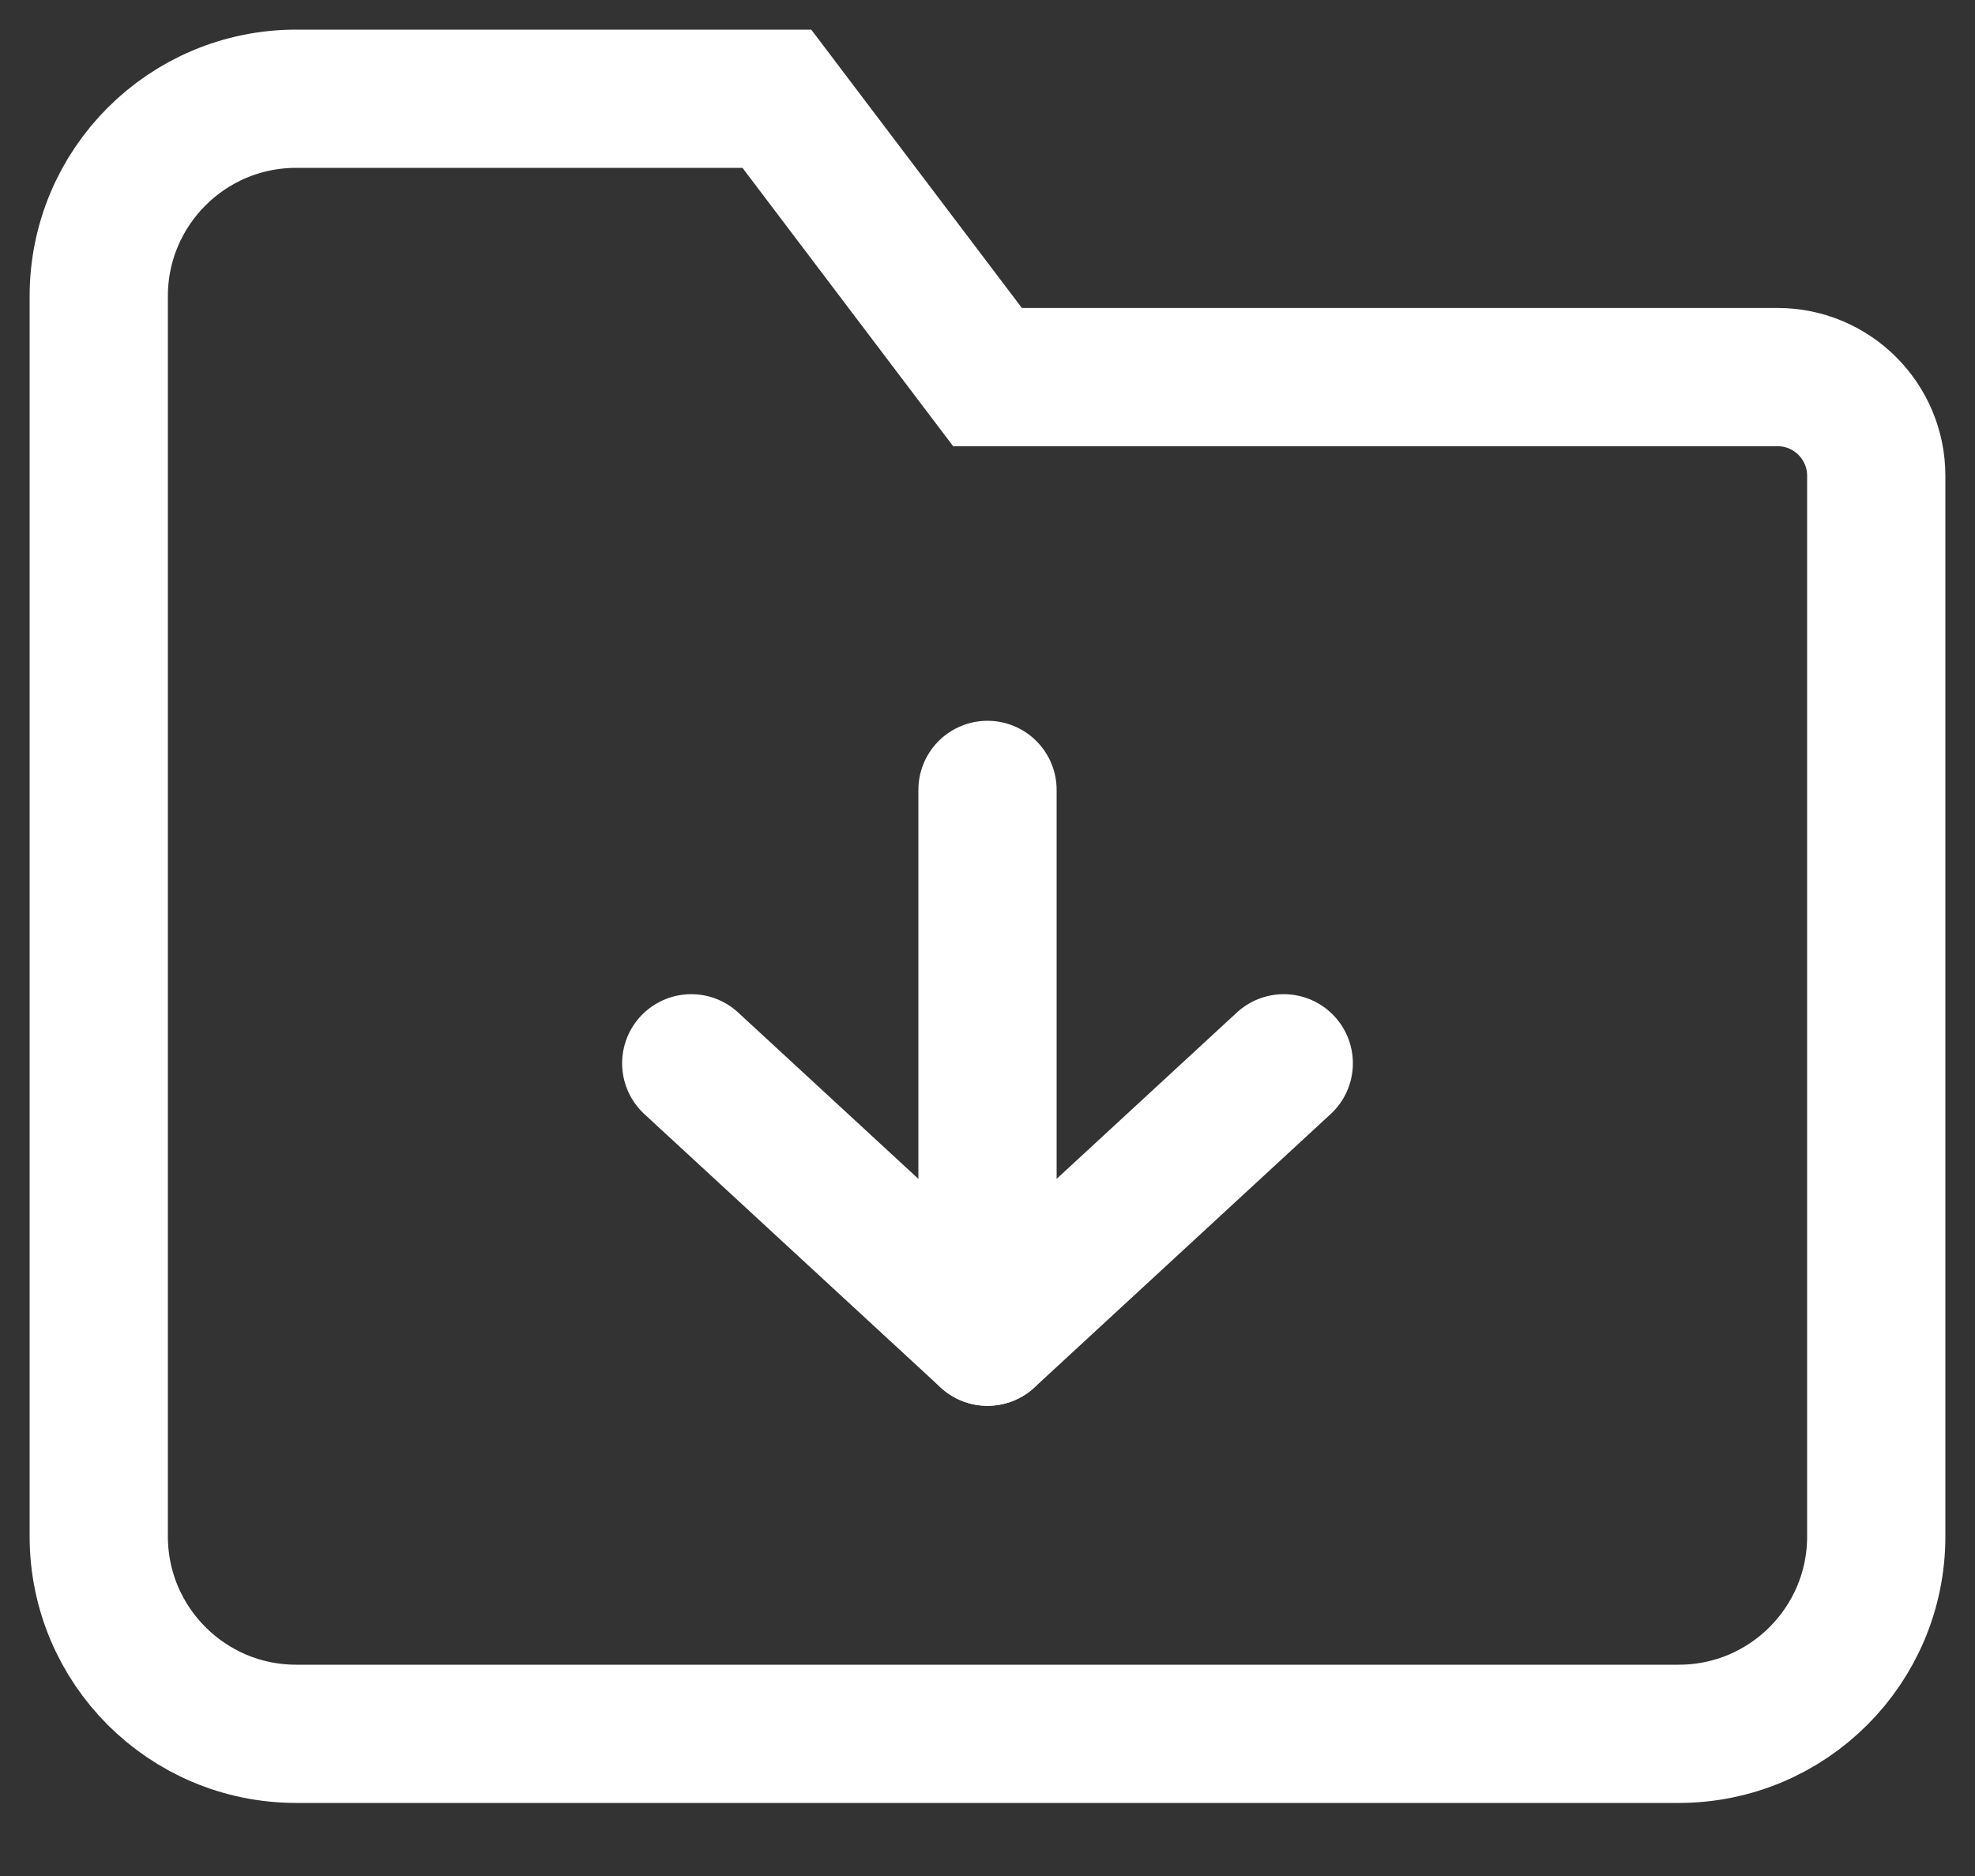 <?xml version="1.0" encoding="UTF-8"?>
<svg width="20px" height="19px" viewBox="0 0 20 19" version="1.1" xmlns="http://www.w3.org/2000/svg" xmlns:xlink="http://www.w3.org/1999/xlink">
    <rect x="0" y="0" width="20" height="19" fill="#333333" stroke="none"/>
    <title>编组 3备份 3</title>
    <g id="页面-1" stroke="none" stroke-width="1" fill="none" fill-rule="evenodd">
        <g id="1" transform="translate(-110, -72)" stroke="#FFFFFF" stroke-width="1.4">
            <g id="编组-3备份-3" transform="translate(111, 73)">
                <path d="M2,0 L16,0 C17.105,-2.02906125e-16 18,0.895 18,2 L18,14.56 C18,15.665 17.105,16.56 16,16.56 L11.133,16.56 L11.133,16.56 L9,13.741 L1,13.741 C0.448,13.741 4.50852747e-15,13.293 0,12.741 L0,2 C-1.3527075e-16,0.895 0.895,-4.63227689e-16 2,0 Z" id="矩形备份-64" transform="translate(9, 8.28) rotate(-180) translate(-9, -8.28) "></path>
                <g id="编组-2备份-2" transform="translate(9, 10) rotate(-270) translate(-9, -10) translate(6, 6.5)" stroke-linecap="round">
                    <line x1="1.08685954e-13" y1="3.5" x2="5.077" y2="3.5" id="直线-4"></line>
                    <line x1="2.769" y1="0.5" x2="5.538" y2="3.5" id="直线-4备份"></line>
                    <line x1="2.769" y1="6.5" x2="5.538" y2="3.5" id="直线-4备份-2"></line>
                </g>
            </g>
        </g>
    </g>
</svg>